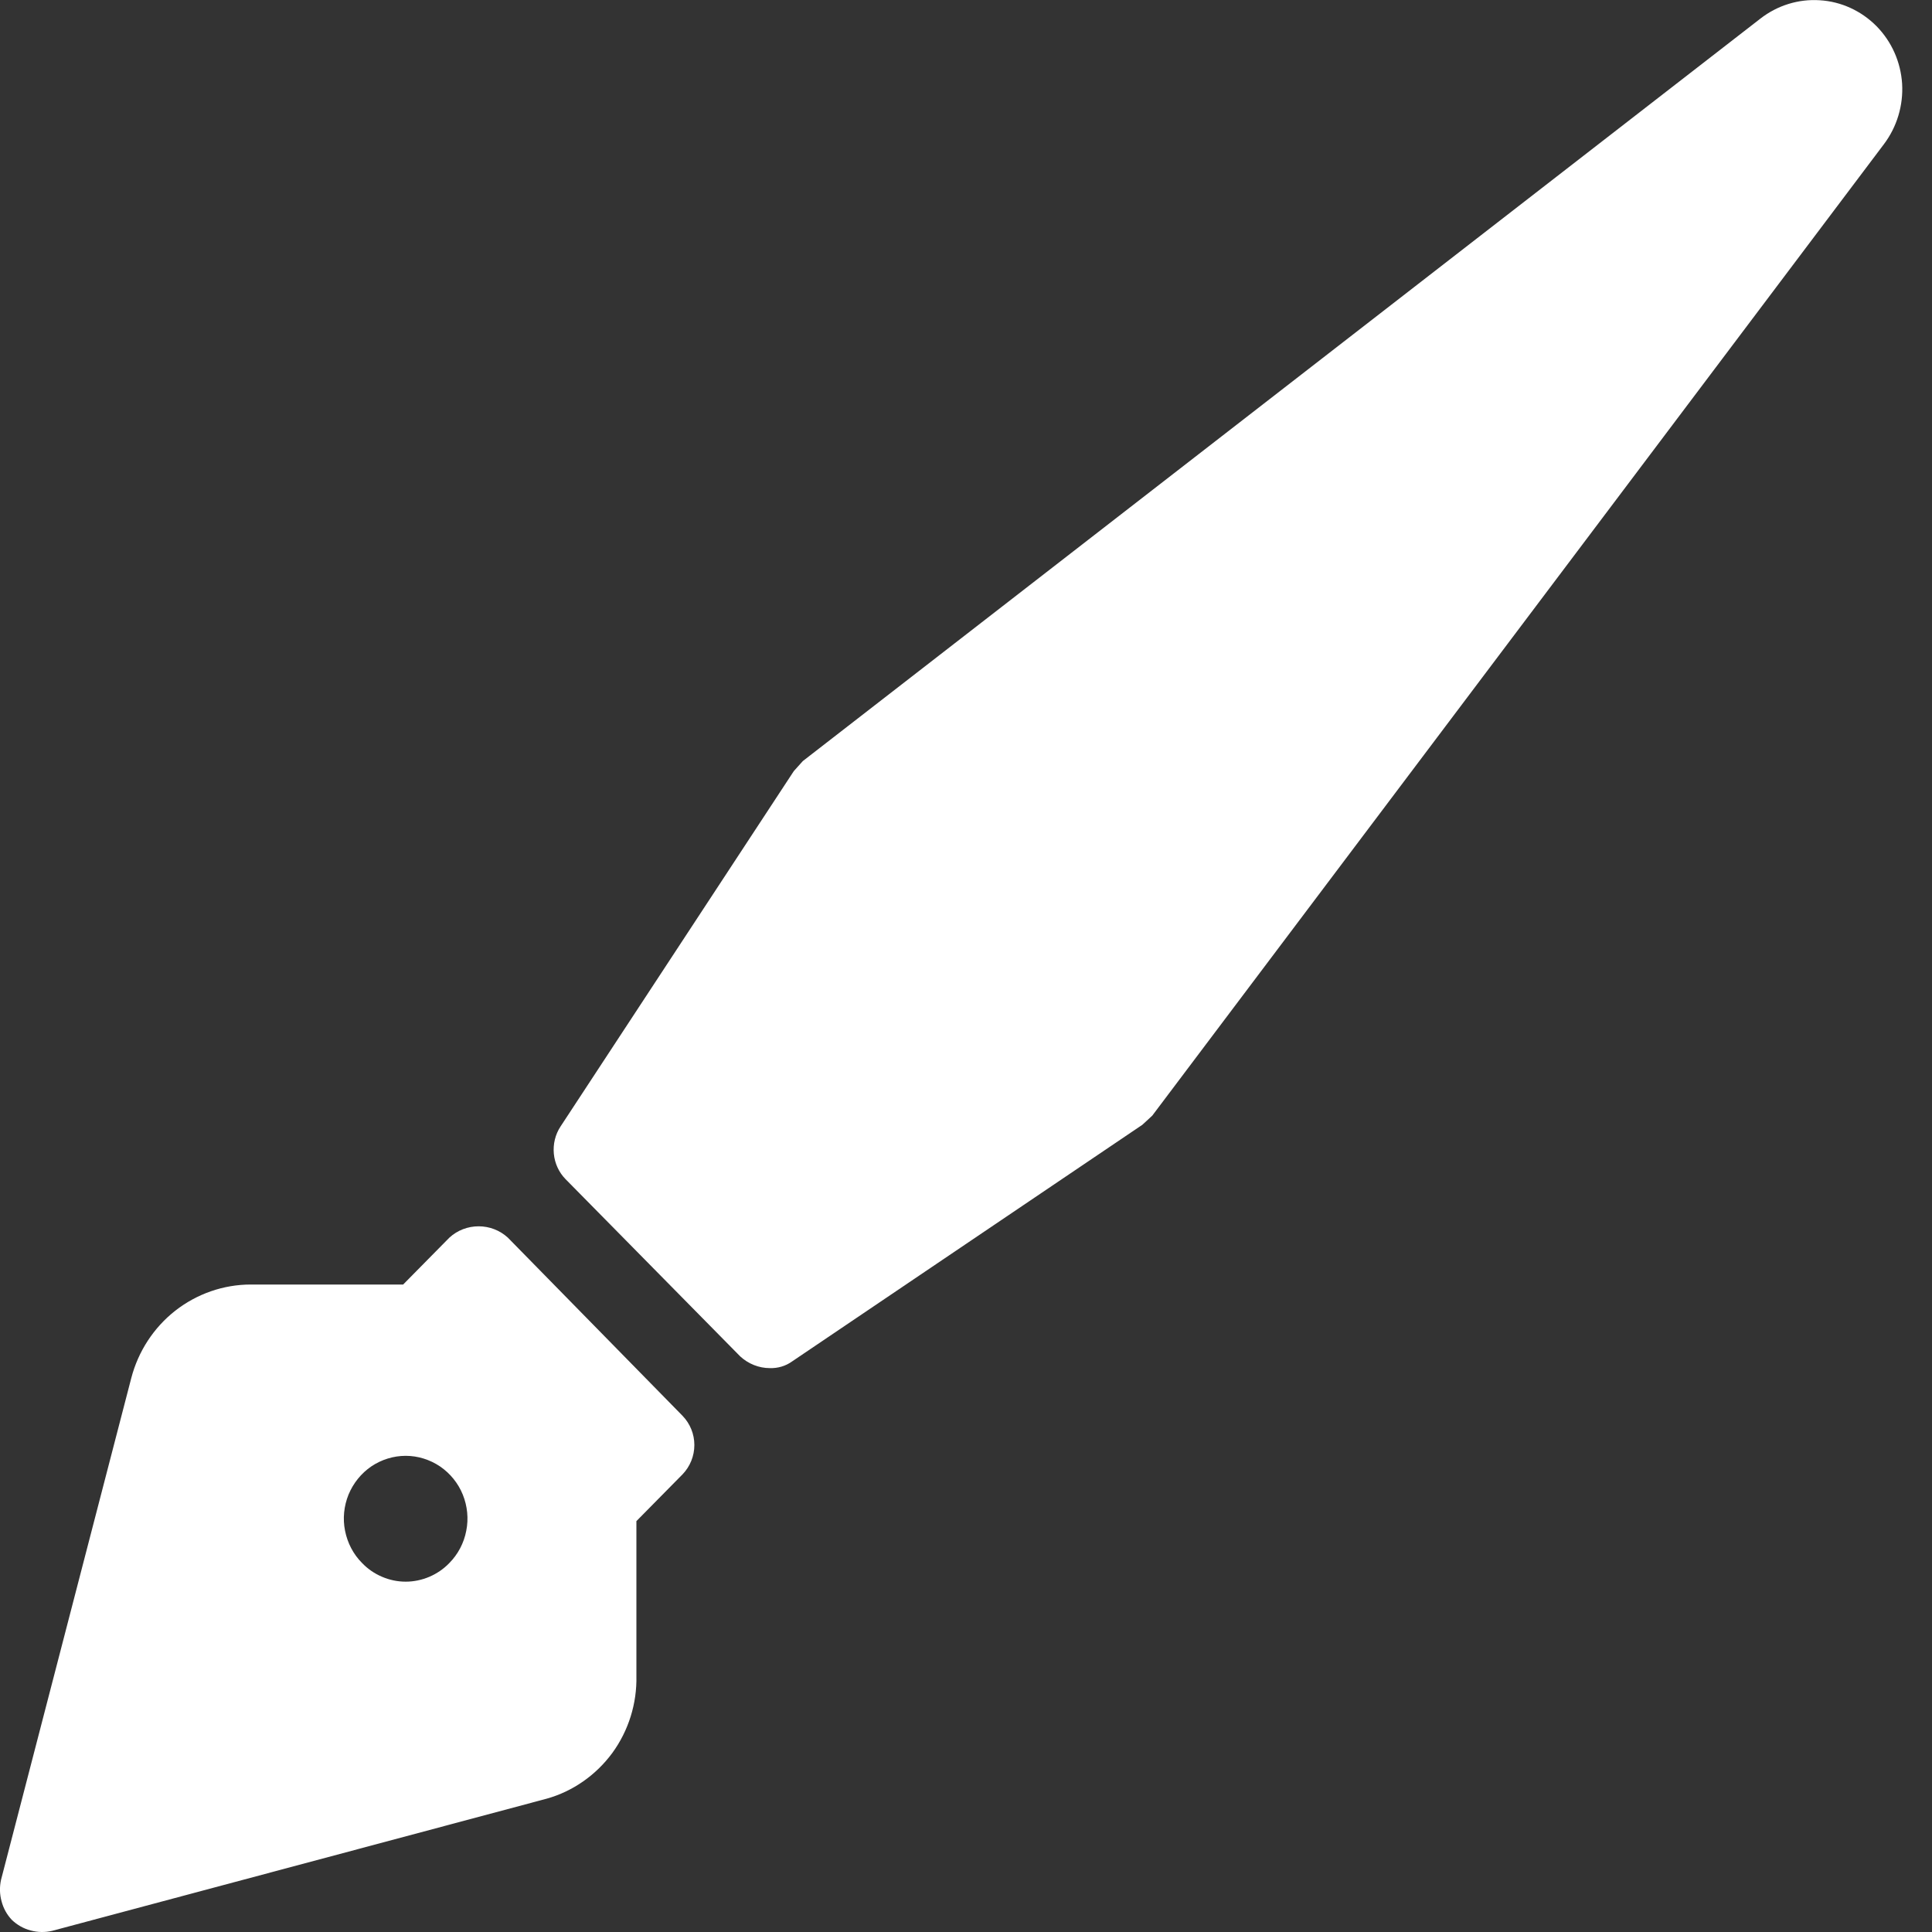 <svg width="15" height="15" viewBox="0 0 15 15" fill="none" xmlns="http://www.w3.org/2000/svg">
<rect x="0" y="0" width="15" height="15" fill="#333333" stroke="none"/>
<path d="M14.569 0.203C14.451 0.084 14.295 0.012 14.129 0.002C13.963 -0.009 13.799 0.042 13.667 0.145L6.233 5.909L6.163 5.987L4.352 8.746C4.311 8.808 4.293 8.883 4.3 8.958C4.307 9.032 4.339 9.102 4.391 9.155L5.747 10.531C5.81 10.589 5.892 10.622 5.977 10.622C6.039 10.624 6.1 10.606 6.15 10.57L8.869 8.733L8.946 8.662L14.627 1.119C14.728 0.985 14.778 0.818 14.768 0.65C14.757 0.481 14.687 0.323 14.569 0.203Z" fill="white"/>
<path d="M3.943 9.609C3.881 9.552 3.8 9.521 3.716 9.521C3.632 9.521 3.551 9.552 3.489 9.609L3.13 9.973H1.947C1.735 9.973 1.529 10.045 1.361 10.176C1.193 10.308 1.073 10.492 1.019 10.7L0.008 14.595C-0.004 14.65 -0.003 14.707 0.012 14.761C0.026 14.816 0.054 14.866 0.092 14.906C0.133 14.945 0.183 14.974 0.238 14.988C0.293 15.003 0.35 15.004 0.405 14.991L4.244 13.965C4.448 13.908 4.627 13.782 4.754 13.61C4.88 13.437 4.946 13.226 4.941 13.011V11.81L5.299 11.447C5.358 11.386 5.391 11.304 5.391 11.219C5.391 11.134 5.358 11.053 5.299 10.992L3.943 9.609ZM3.489 12.135C3.445 12.181 3.392 12.217 3.334 12.242C3.275 12.267 3.213 12.28 3.15 12.28C3.086 12.28 3.024 12.267 2.966 12.242C2.907 12.217 2.855 12.181 2.811 12.135C2.743 12.067 2.698 11.98 2.679 11.885C2.66 11.791 2.67 11.693 2.706 11.604C2.743 11.515 2.804 11.439 2.883 11.385C2.962 11.332 3.055 11.303 3.15 11.303C3.244 11.303 3.337 11.332 3.416 11.385C3.495 11.439 3.557 11.515 3.593 11.604C3.629 11.693 3.639 11.791 3.62 11.885C3.602 11.98 3.556 12.067 3.489 12.135Z" fill="white"/>
</svg>
